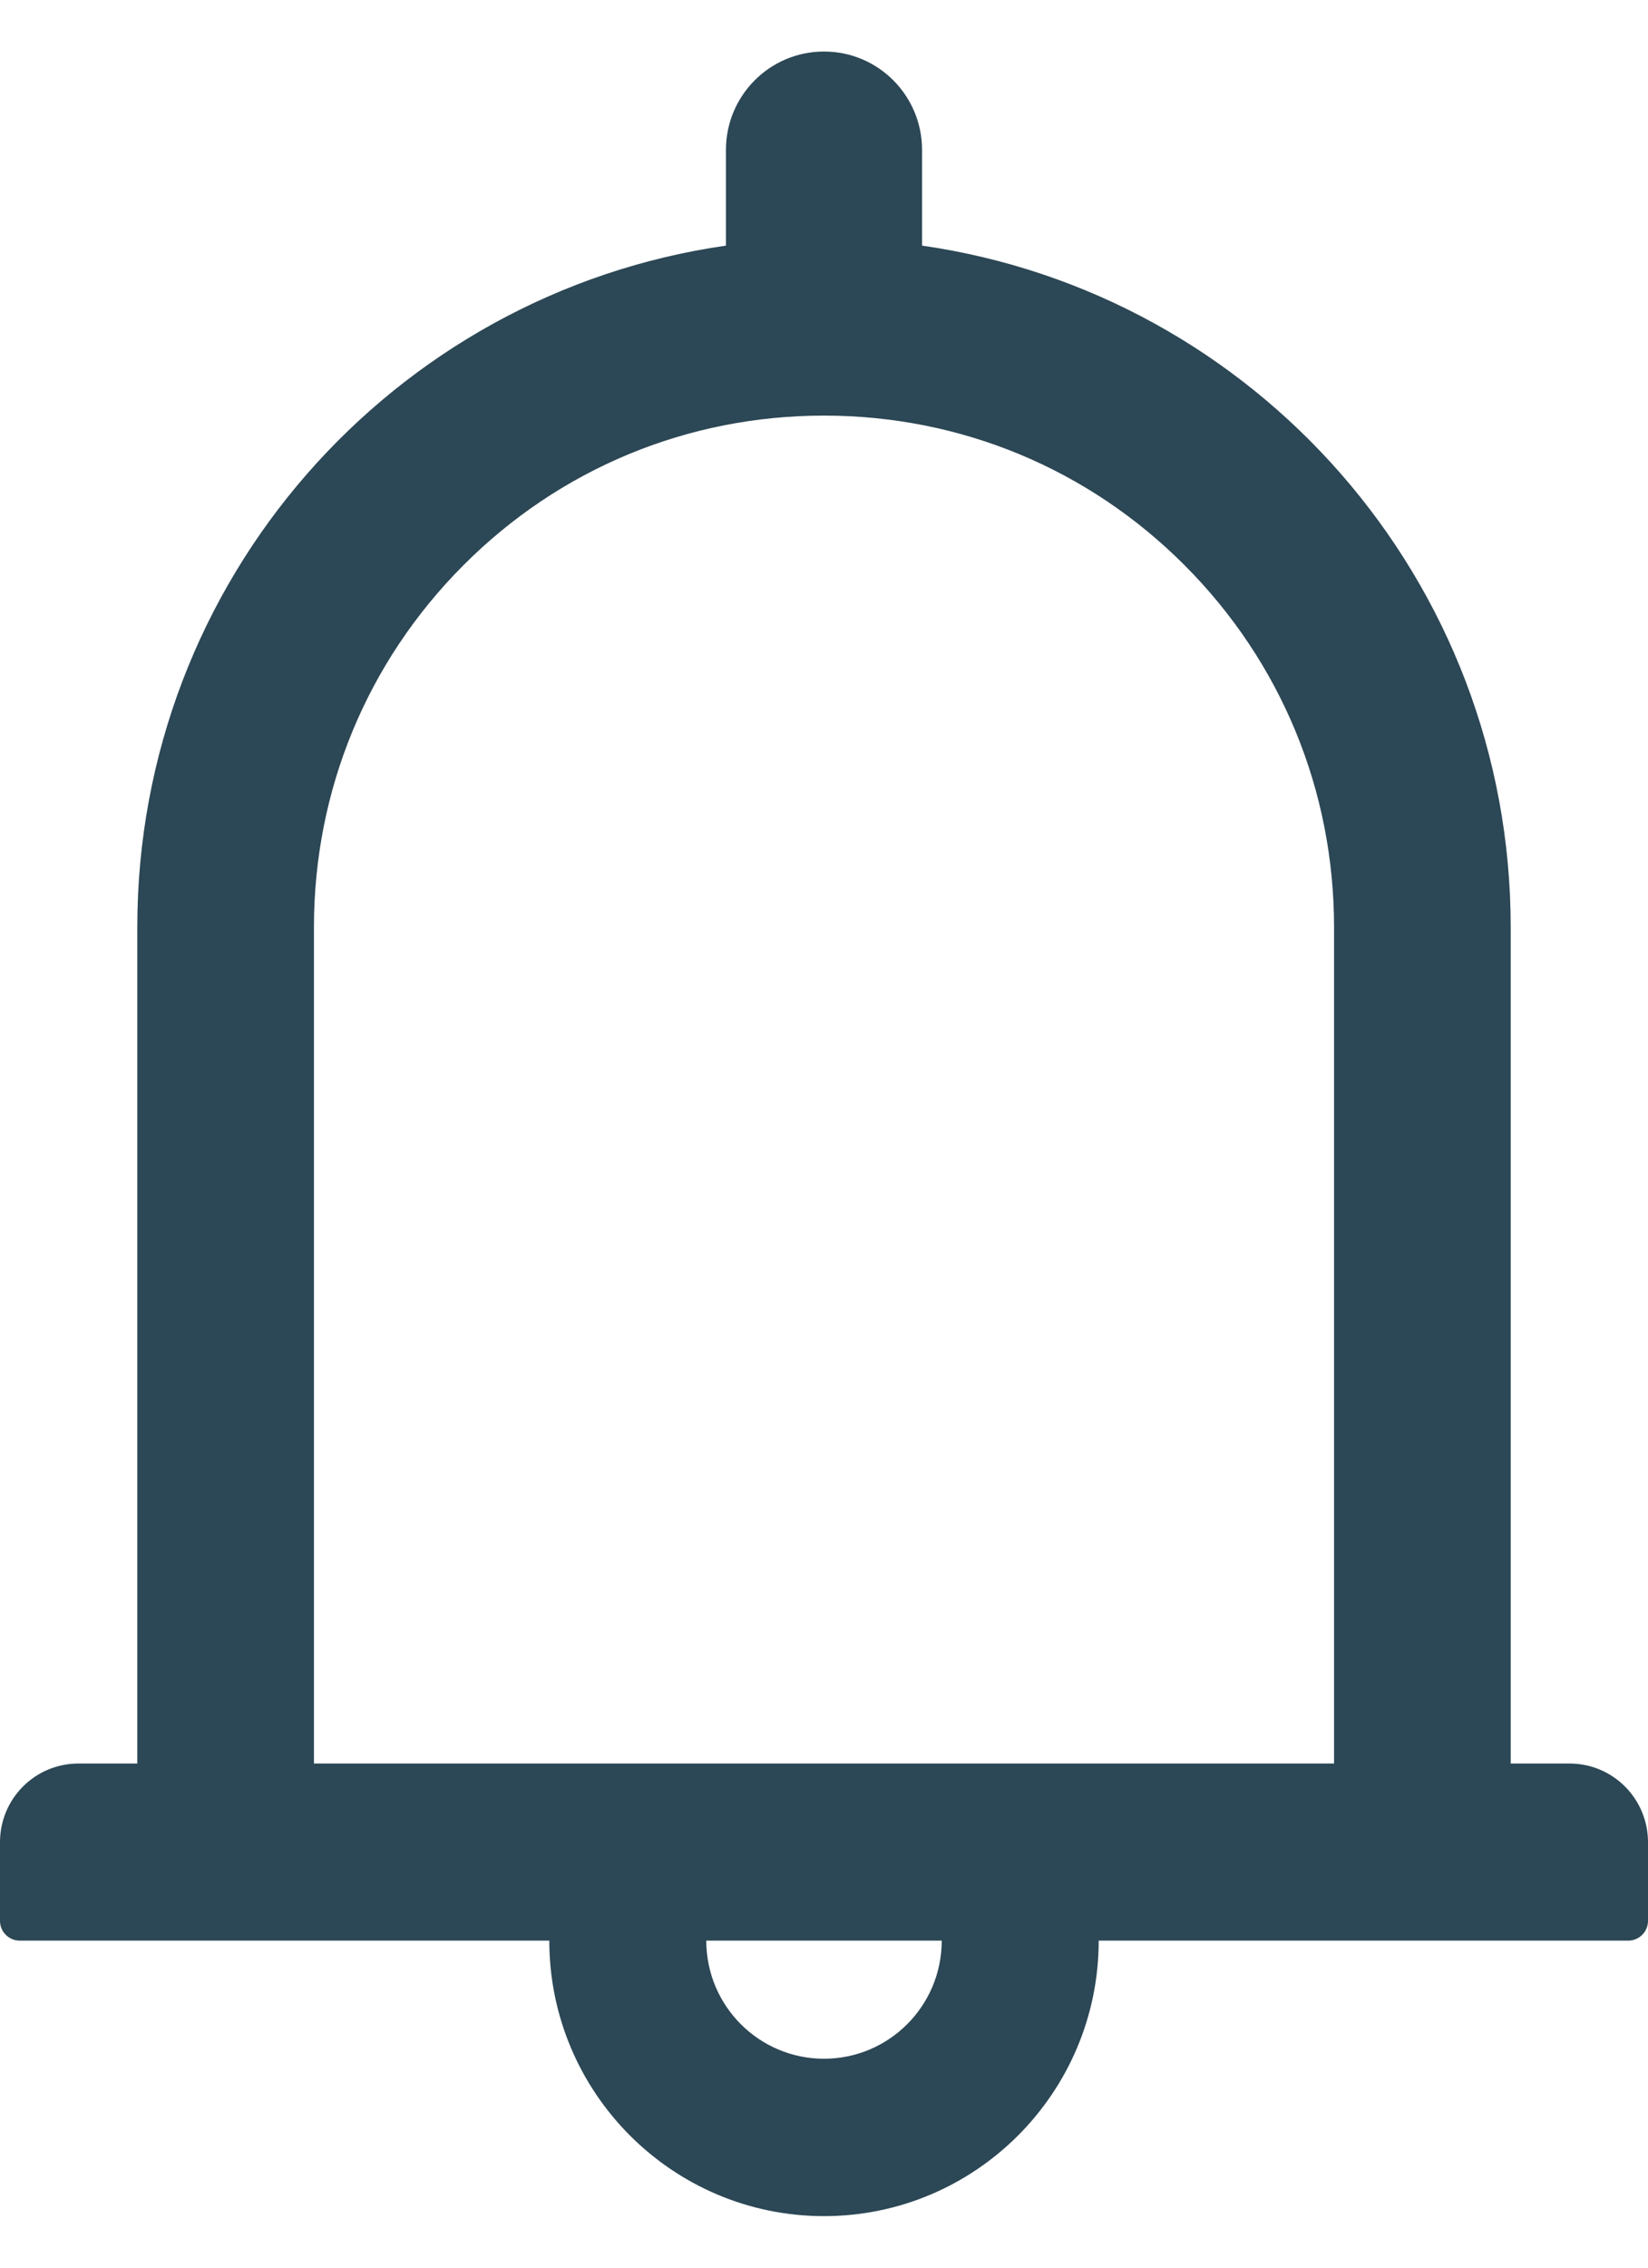 <svg width="16" height="22" viewBox="0 0 16 22" fill="none" xmlns="http://www.w3.org/2000/svg">
<path id="Vector" d="M15.238 17.109H14.667V8.995C14.667 5.628 12.183 2.846 8.952 2.383V1.455C8.952 0.927 8.526 0.5 8 0.5C7.474 0.5 7.048 0.927 7.048 1.455V2.383C3.817 2.846 1.333 5.628 1.333 8.995V17.109H0.762C0.34 17.109 0 17.45 0 17.873V18.636C0 18.741 0.086 18.827 0.19 18.827H5.333C5.333 20.302 6.529 21.5 8 21.5C9.471 21.5 10.667 20.302 10.667 18.827H15.809C15.914 18.827 16 18.741 16 18.636V17.873C16 17.45 15.659 17.109 15.238 17.109ZM8 19.973C7.369 19.973 6.857 19.46 6.857 18.827H9.143C9.143 19.46 8.631 19.973 8 19.973ZM3.048 17.109V8.995C3.048 7.669 3.562 6.423 4.498 5.485C5.433 4.547 6.676 4.032 8 4.032C9.324 4.032 10.567 4.547 11.502 5.485C12.438 6.423 12.952 7.669 12.952 8.995V17.109H3.048Z" fill="#2C4755"/>
</svg>
